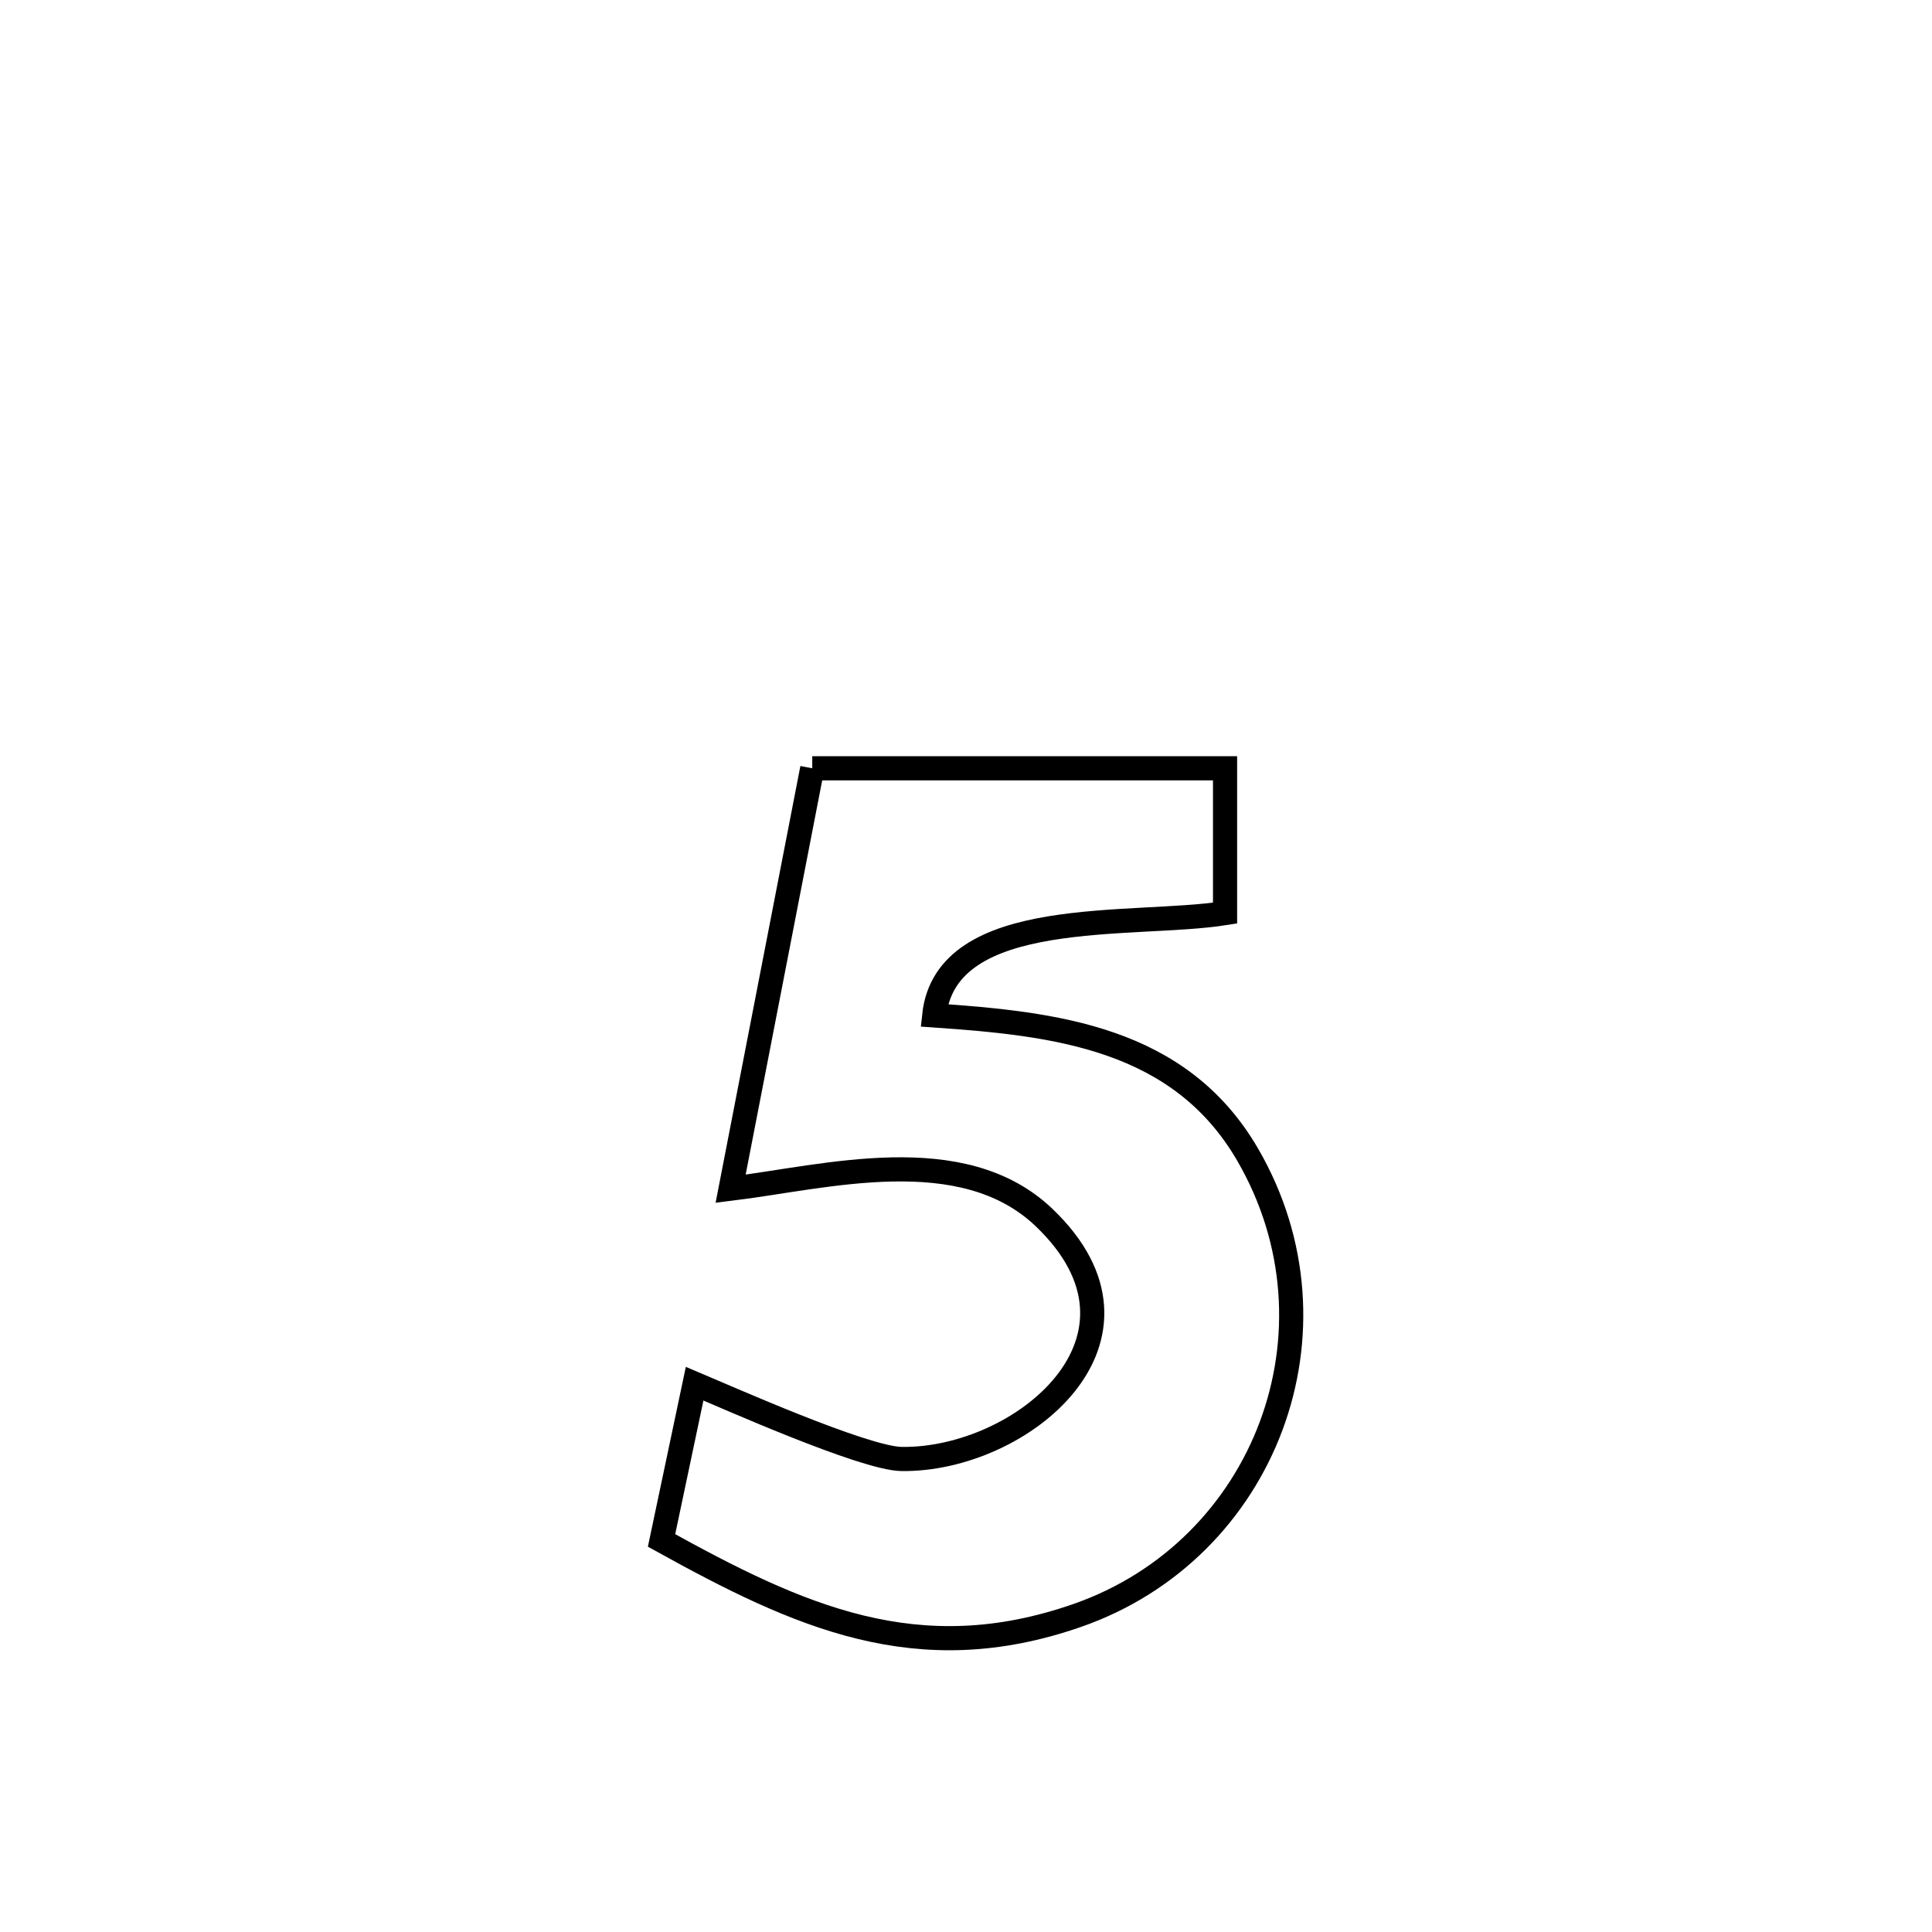 <svg xmlns="http://www.w3.org/2000/svg" viewBox="0.0 0.0 24.0 24.0" height="200px" width="200px"><path fill="none" stroke="black" stroke-width=".3" stroke-opacity="1.0"  filling="0" d="M10.09 9.544 L10.09 9.544 C11.799 9.544 13.508 9.544 15.218 9.544 L15.218 9.544 C15.218 10.143 15.218 10.743 15.218 11.343 L15.218 11.343 C14.076 11.524 11.753 11.242 11.605 12.614 L11.605 12.614 C13.102 12.717 14.657 12.887 15.502 14.349 C16.758 16.521 15.718 19.252 13.384 20.067 C11.397 20.76 9.919 20.077 8.218 19.136 L8.218 19.136 C8.355 18.487 8.492 17.837 8.629 17.188 L8.629 17.188 C8.994 17.341 10.73 18.117 11.199 18.124 C12.684 18.145 14.544 16.626 12.968 15.123 C11.951 14.154 10.258 14.622 9.076 14.767 L9.076 14.767 C9.414 13.026 9.752 11.285 10.09 9.544 L10.09 9.544"></path></svg>